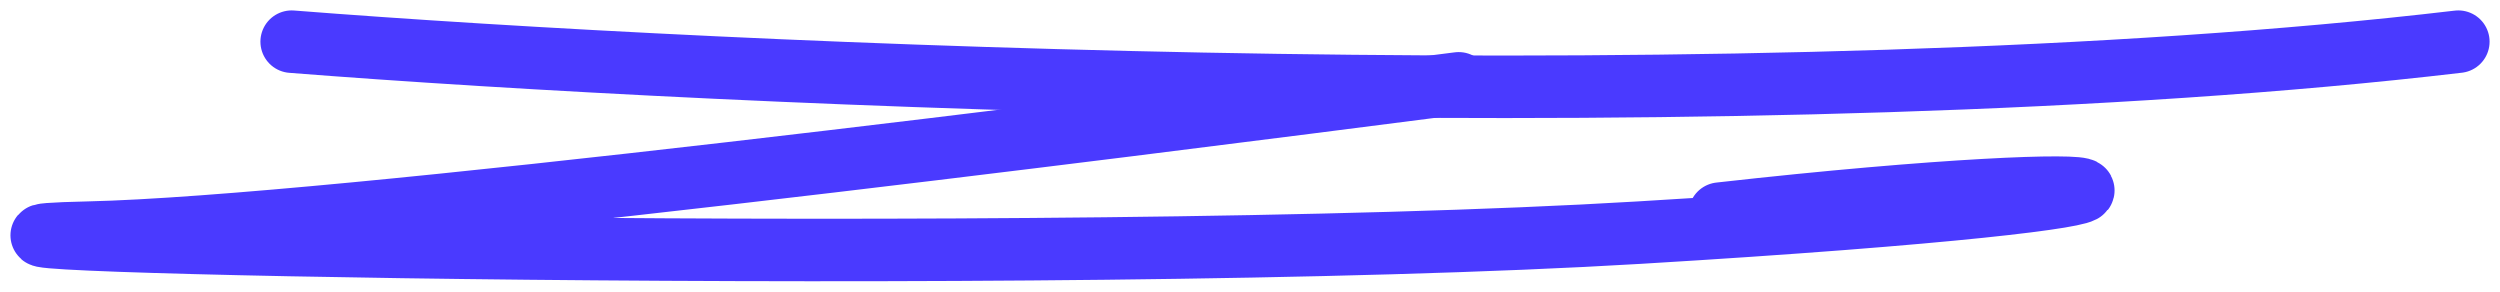 <svg width="120" height="14" viewBox="0 0 120 14" fill="none" xmlns="http://www.w3.org/2000/svg">
<path d="M14 2C34.791 3.635 84.698 5.925 118 2" stroke="#4A3AFF" stroke-width="3" stroke-linecap="round"/>
<path d="M70.017 4C52.749 6.22 15.977 10.897 4.247 11.167C-10.415 11.504 50.414 12.86 78.675 11.167C108.95 9.352 103.969 7.848 82.549 10.254" stroke="#4A3AFF" stroke-width="3" stroke-linecap="round"/>
</svg>
